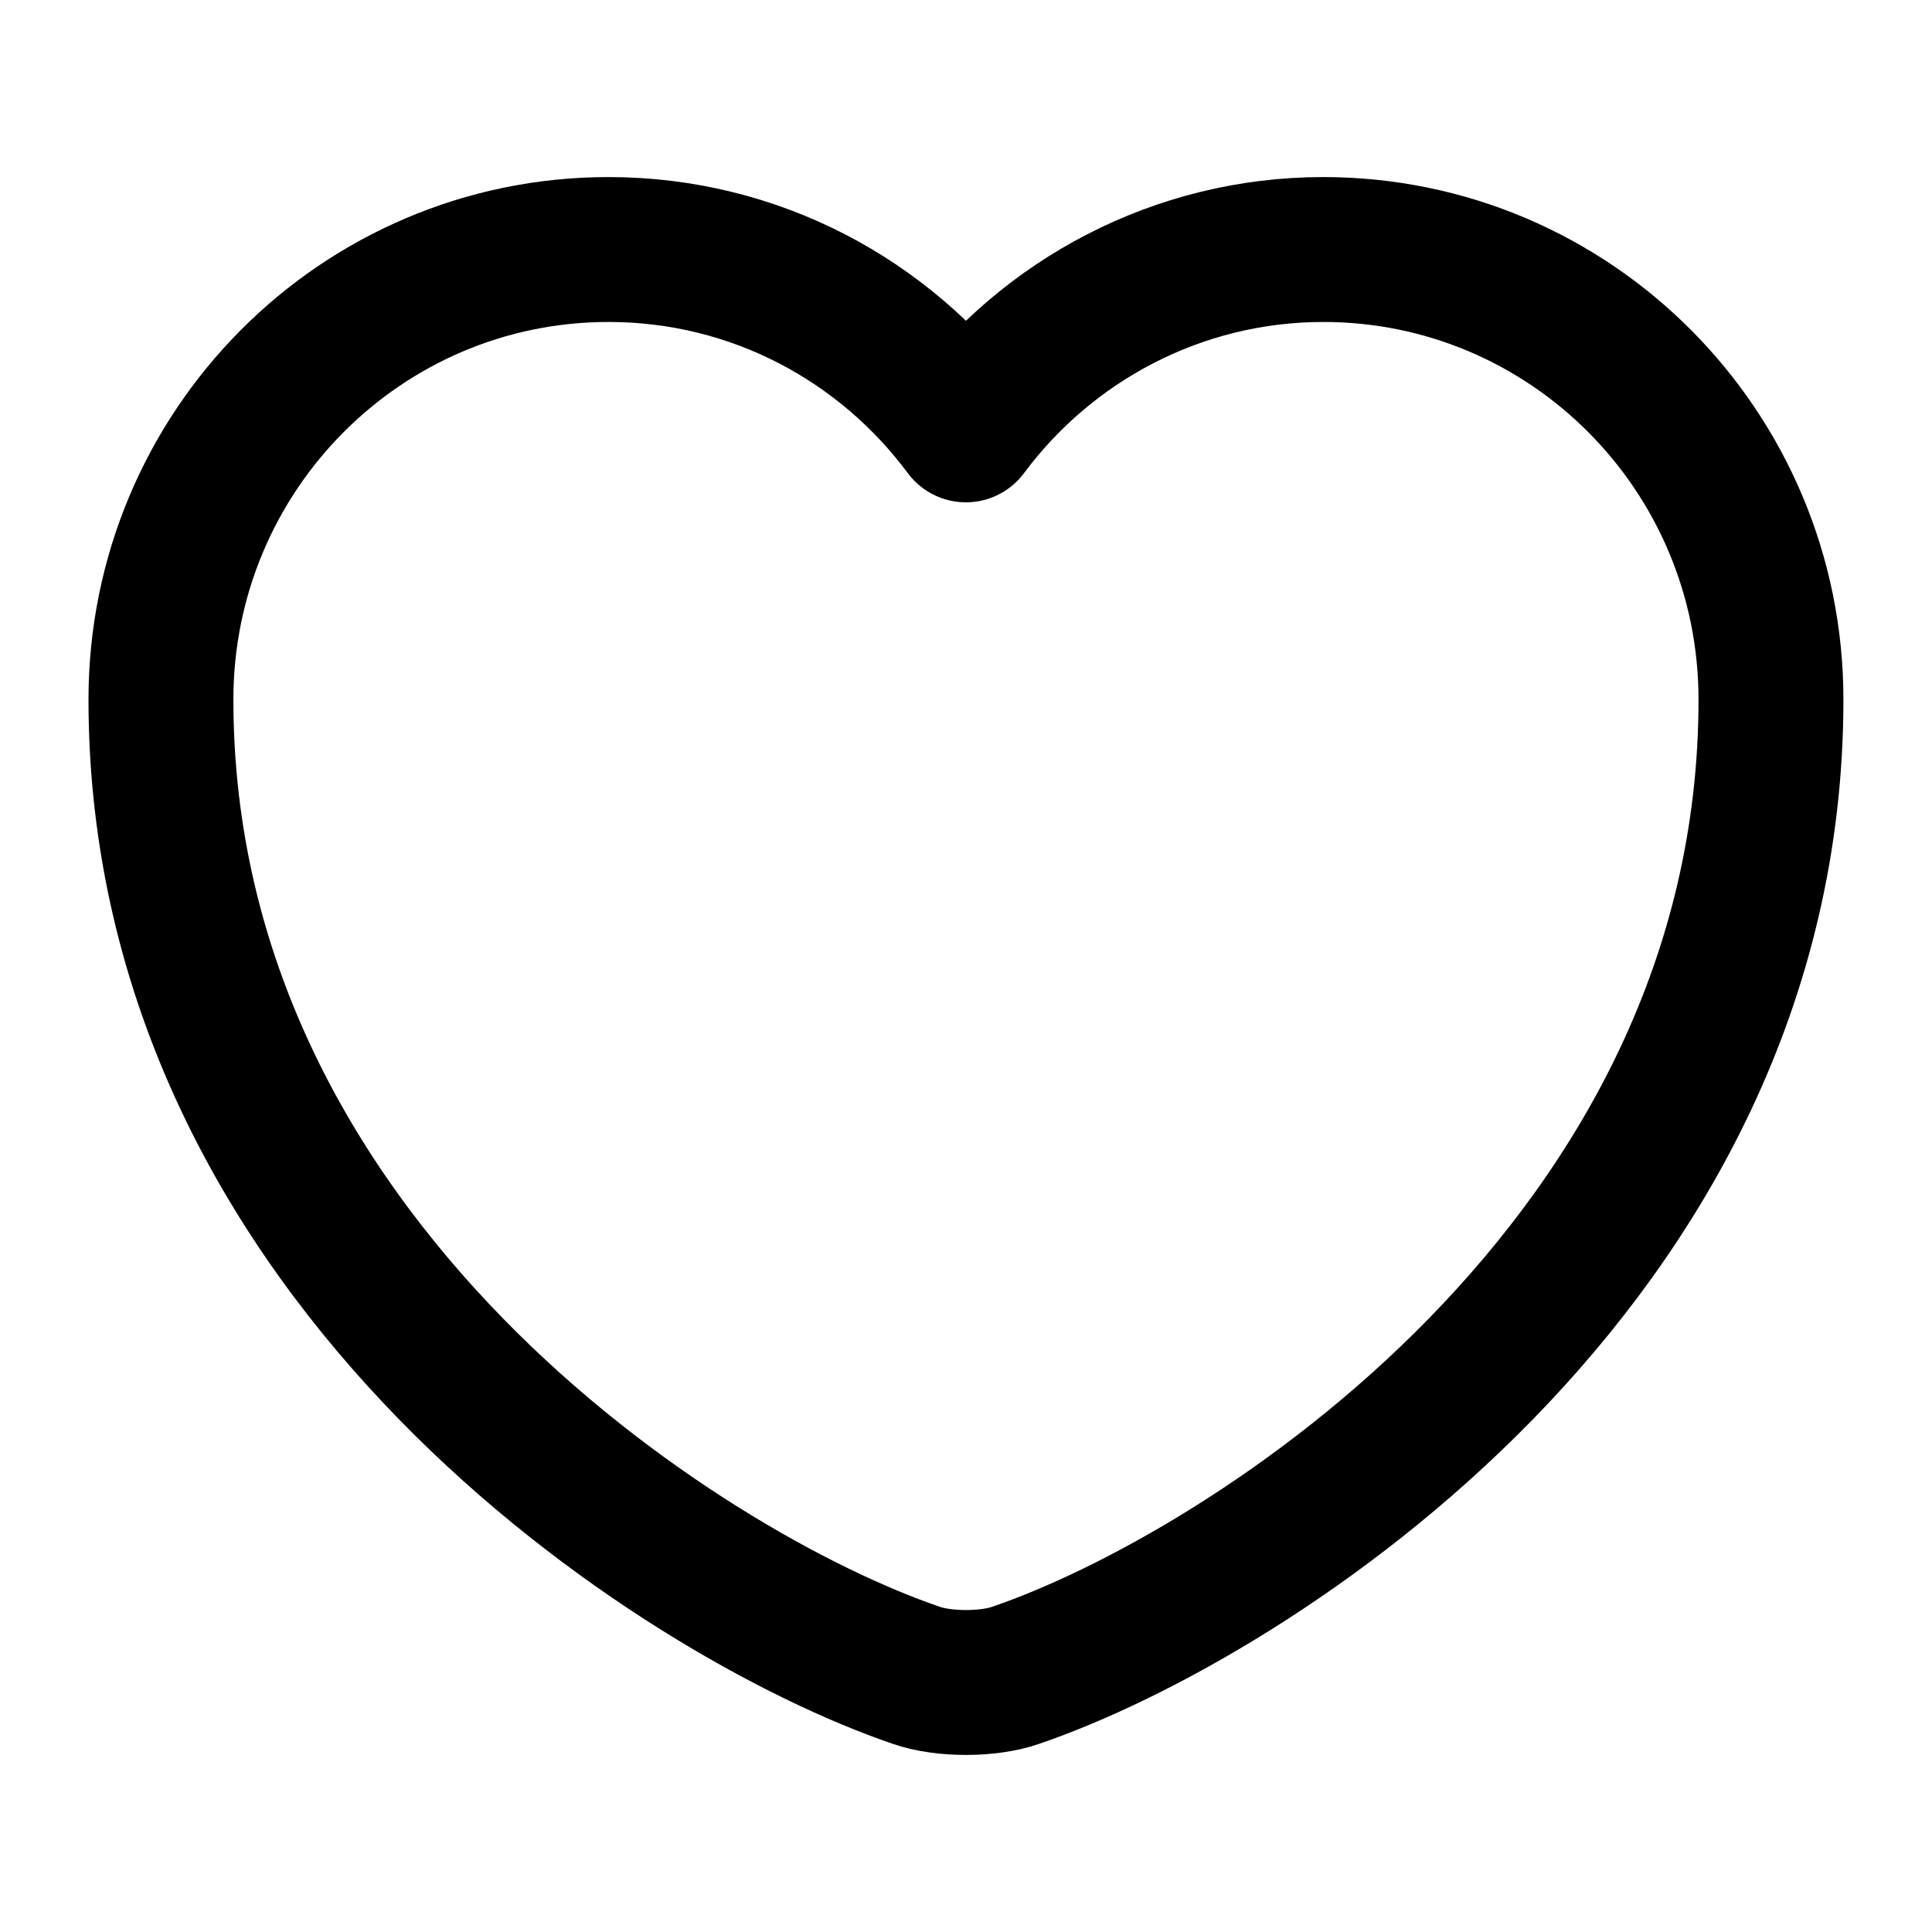 <svg width="20" height="20" viewBox="0 0 20 20" fill="none" xmlns="http://www.w3.org/2000/svg">
<path d="M10.516 17.342C10.233 17.442 9.766 17.442 9.483 17.342C7.066 16.517 1.666 13.075 1.666 7.242C1.666 4.667 3.741 2.583 6.299 2.583C7.816 2.583 9.158 3.317 9.999 4.45C10.841 3.317 12.191 2.583 13.699 2.583C16.258 2.583 18.333 4.667 18.333 7.242C18.333 13.075 12.933 16.517 10.516 17.342Z" stroke="black" stroke-width="1.5" stroke-linecap="round" stroke-linejoin="round"/>
</svg>
